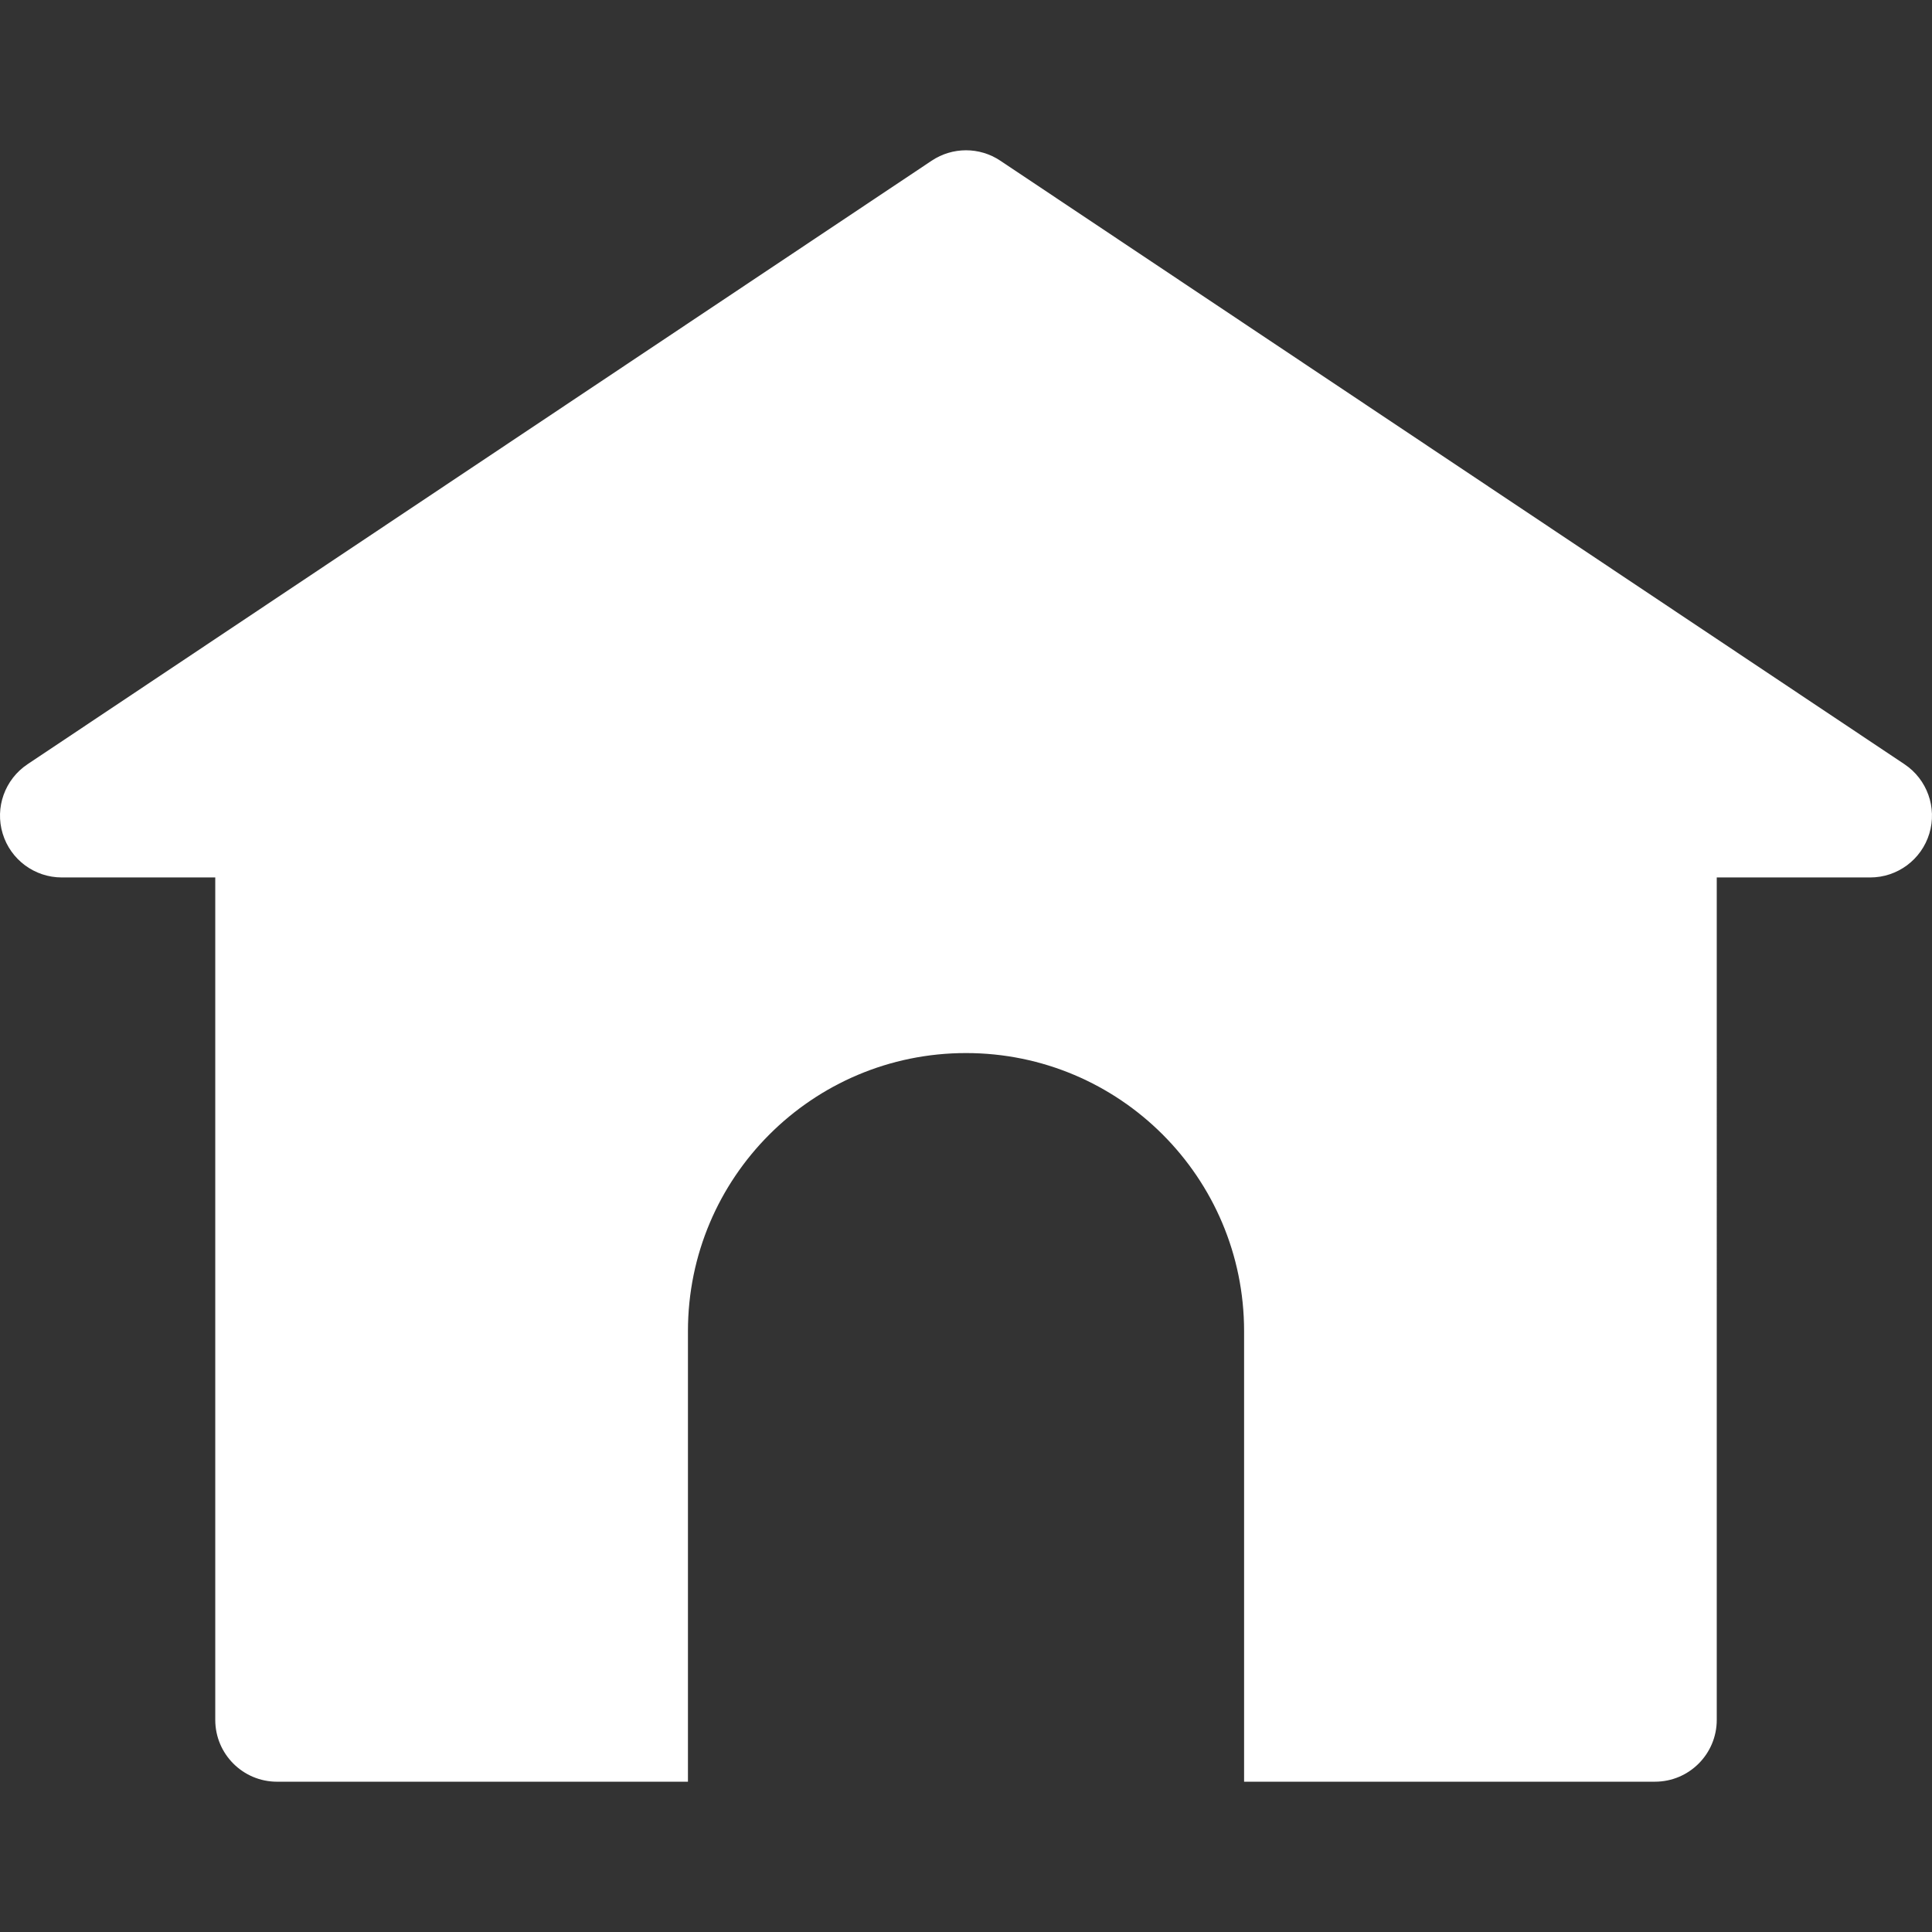 <?xml version="1.0" encoding="utf-8"?>
<!-- Generator: Adobe Illustrator 16.0.3, SVG Export Plug-In . SVG Version: 6.00 Build 0)  -->
<!DOCTYPE svg PUBLIC "-//W3C//DTD SVG 1.1//EN" "http://www.w3.org/Graphics/SVG/1.1/DTD/svg11.dtd">
<svg version="1.1" id="Layer_1" xmlns="http://www.w3.org/2000/svg" xmlns:xlink="http://www.w3.org/1999/xlink" x="0px" y="0px"
	 width="100px" height="100px" viewBox="0 0 100 100" enable-background="new 0 0 100 100" xml:space="preserve">
<rect x="0" y="0" width="100" height="100" fill="#333333" stroke="none"/>
<path fill="#FFFFFF" d="M98.578,39.558L51.775,8.317c-1.074-0.718-2.473-0.718-3.551,0L1.423,39.558
	c-1.171,0.782-1.695,2.241-1.285,3.588c0.408,1.349,1.652,2.271,3.061,2.271h7.943v43.605c0,1.766,1.432,3.199,3.197,3.199h21.269
	V68.899c0-7.95,6.444-14.393,14.393-14.393c7.947,0,14.393,6.442,14.393,14.393v23.321h21.269c1.766,0,3.196-1.434,3.196-3.199
	V45.417h7.943c1.408,0,2.65-0.921,3.06-2.271C100.271,41.798,99.747,40.34,98.578,39.558z"/>
</svg>
